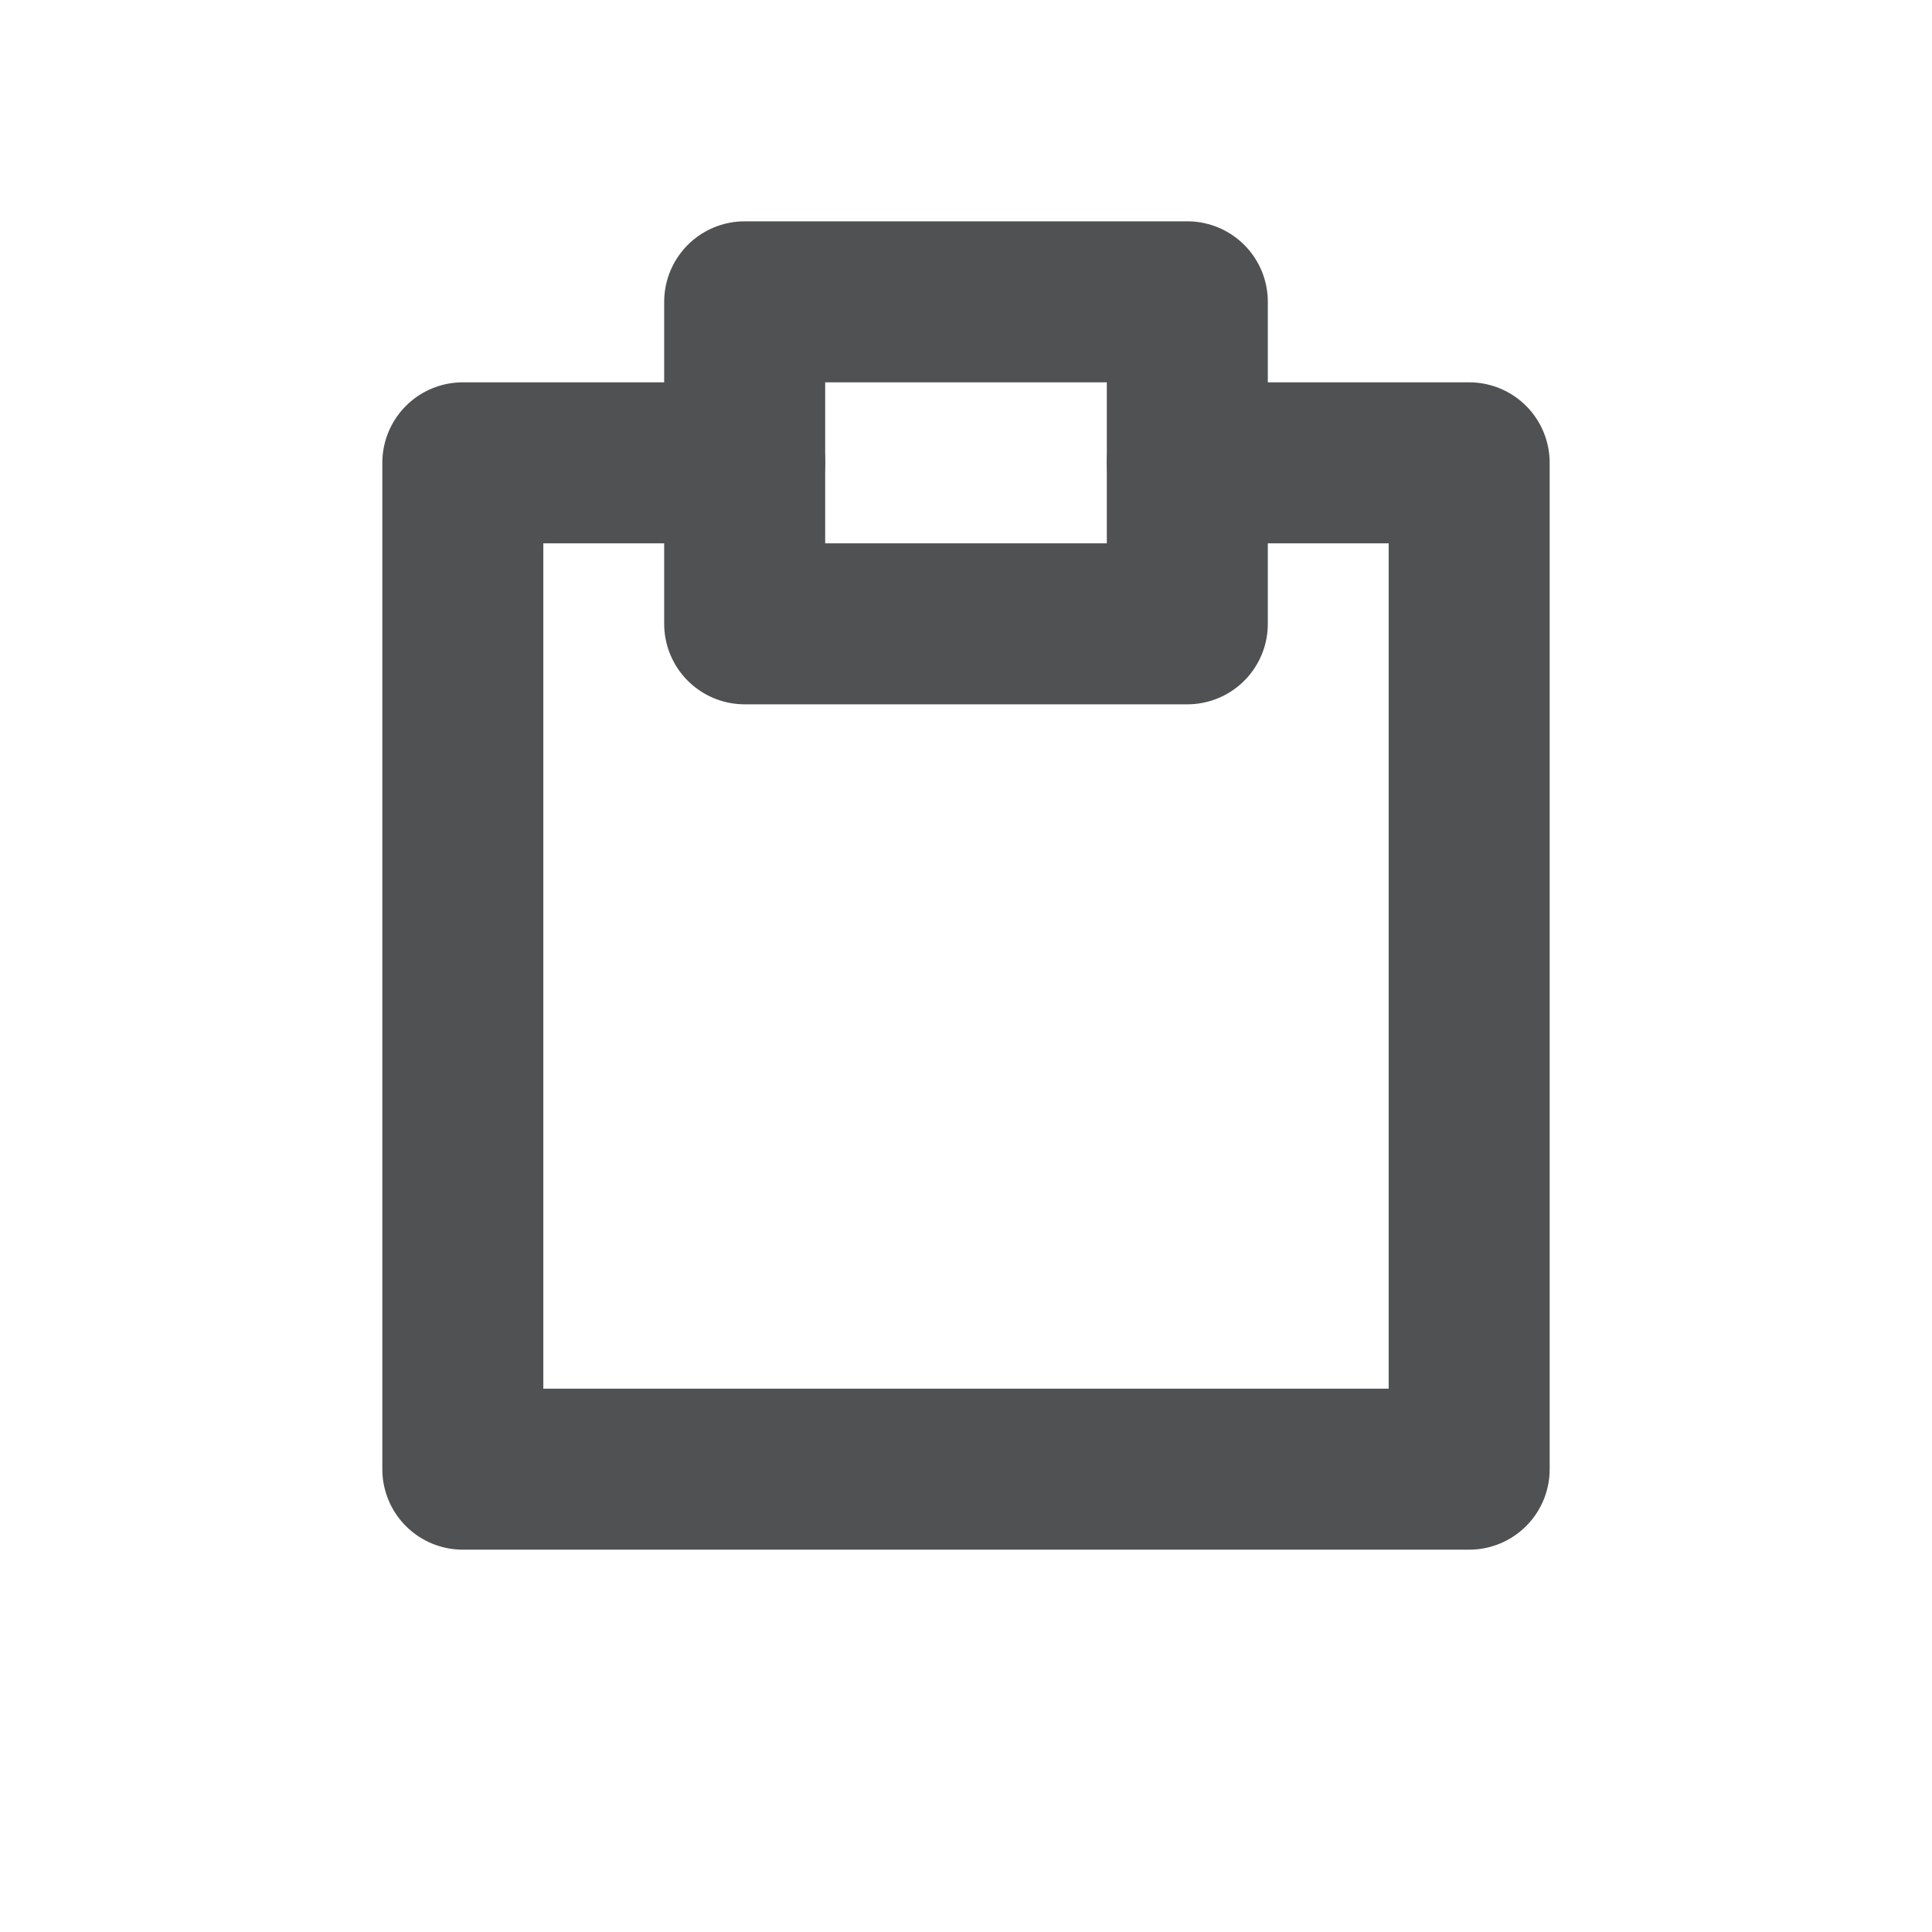 <svg width="18" height="18" viewBox="0 0 18 18" fill="none" xmlns="http://www.w3.org/2000/svg">
<path d="M6.938 4.312H4.312V13.688H13.688V4.312H11.062" stroke="#505152" stroke-width="1.5" stroke-linecap="round" stroke-linejoin="round"/>
<path d="M6.938 5.812V2.812H11.062V5.812H6.938Z" stroke="#505152" stroke-width="1.5" stroke-linecap="round" stroke-linejoin="round"/>
</svg>
